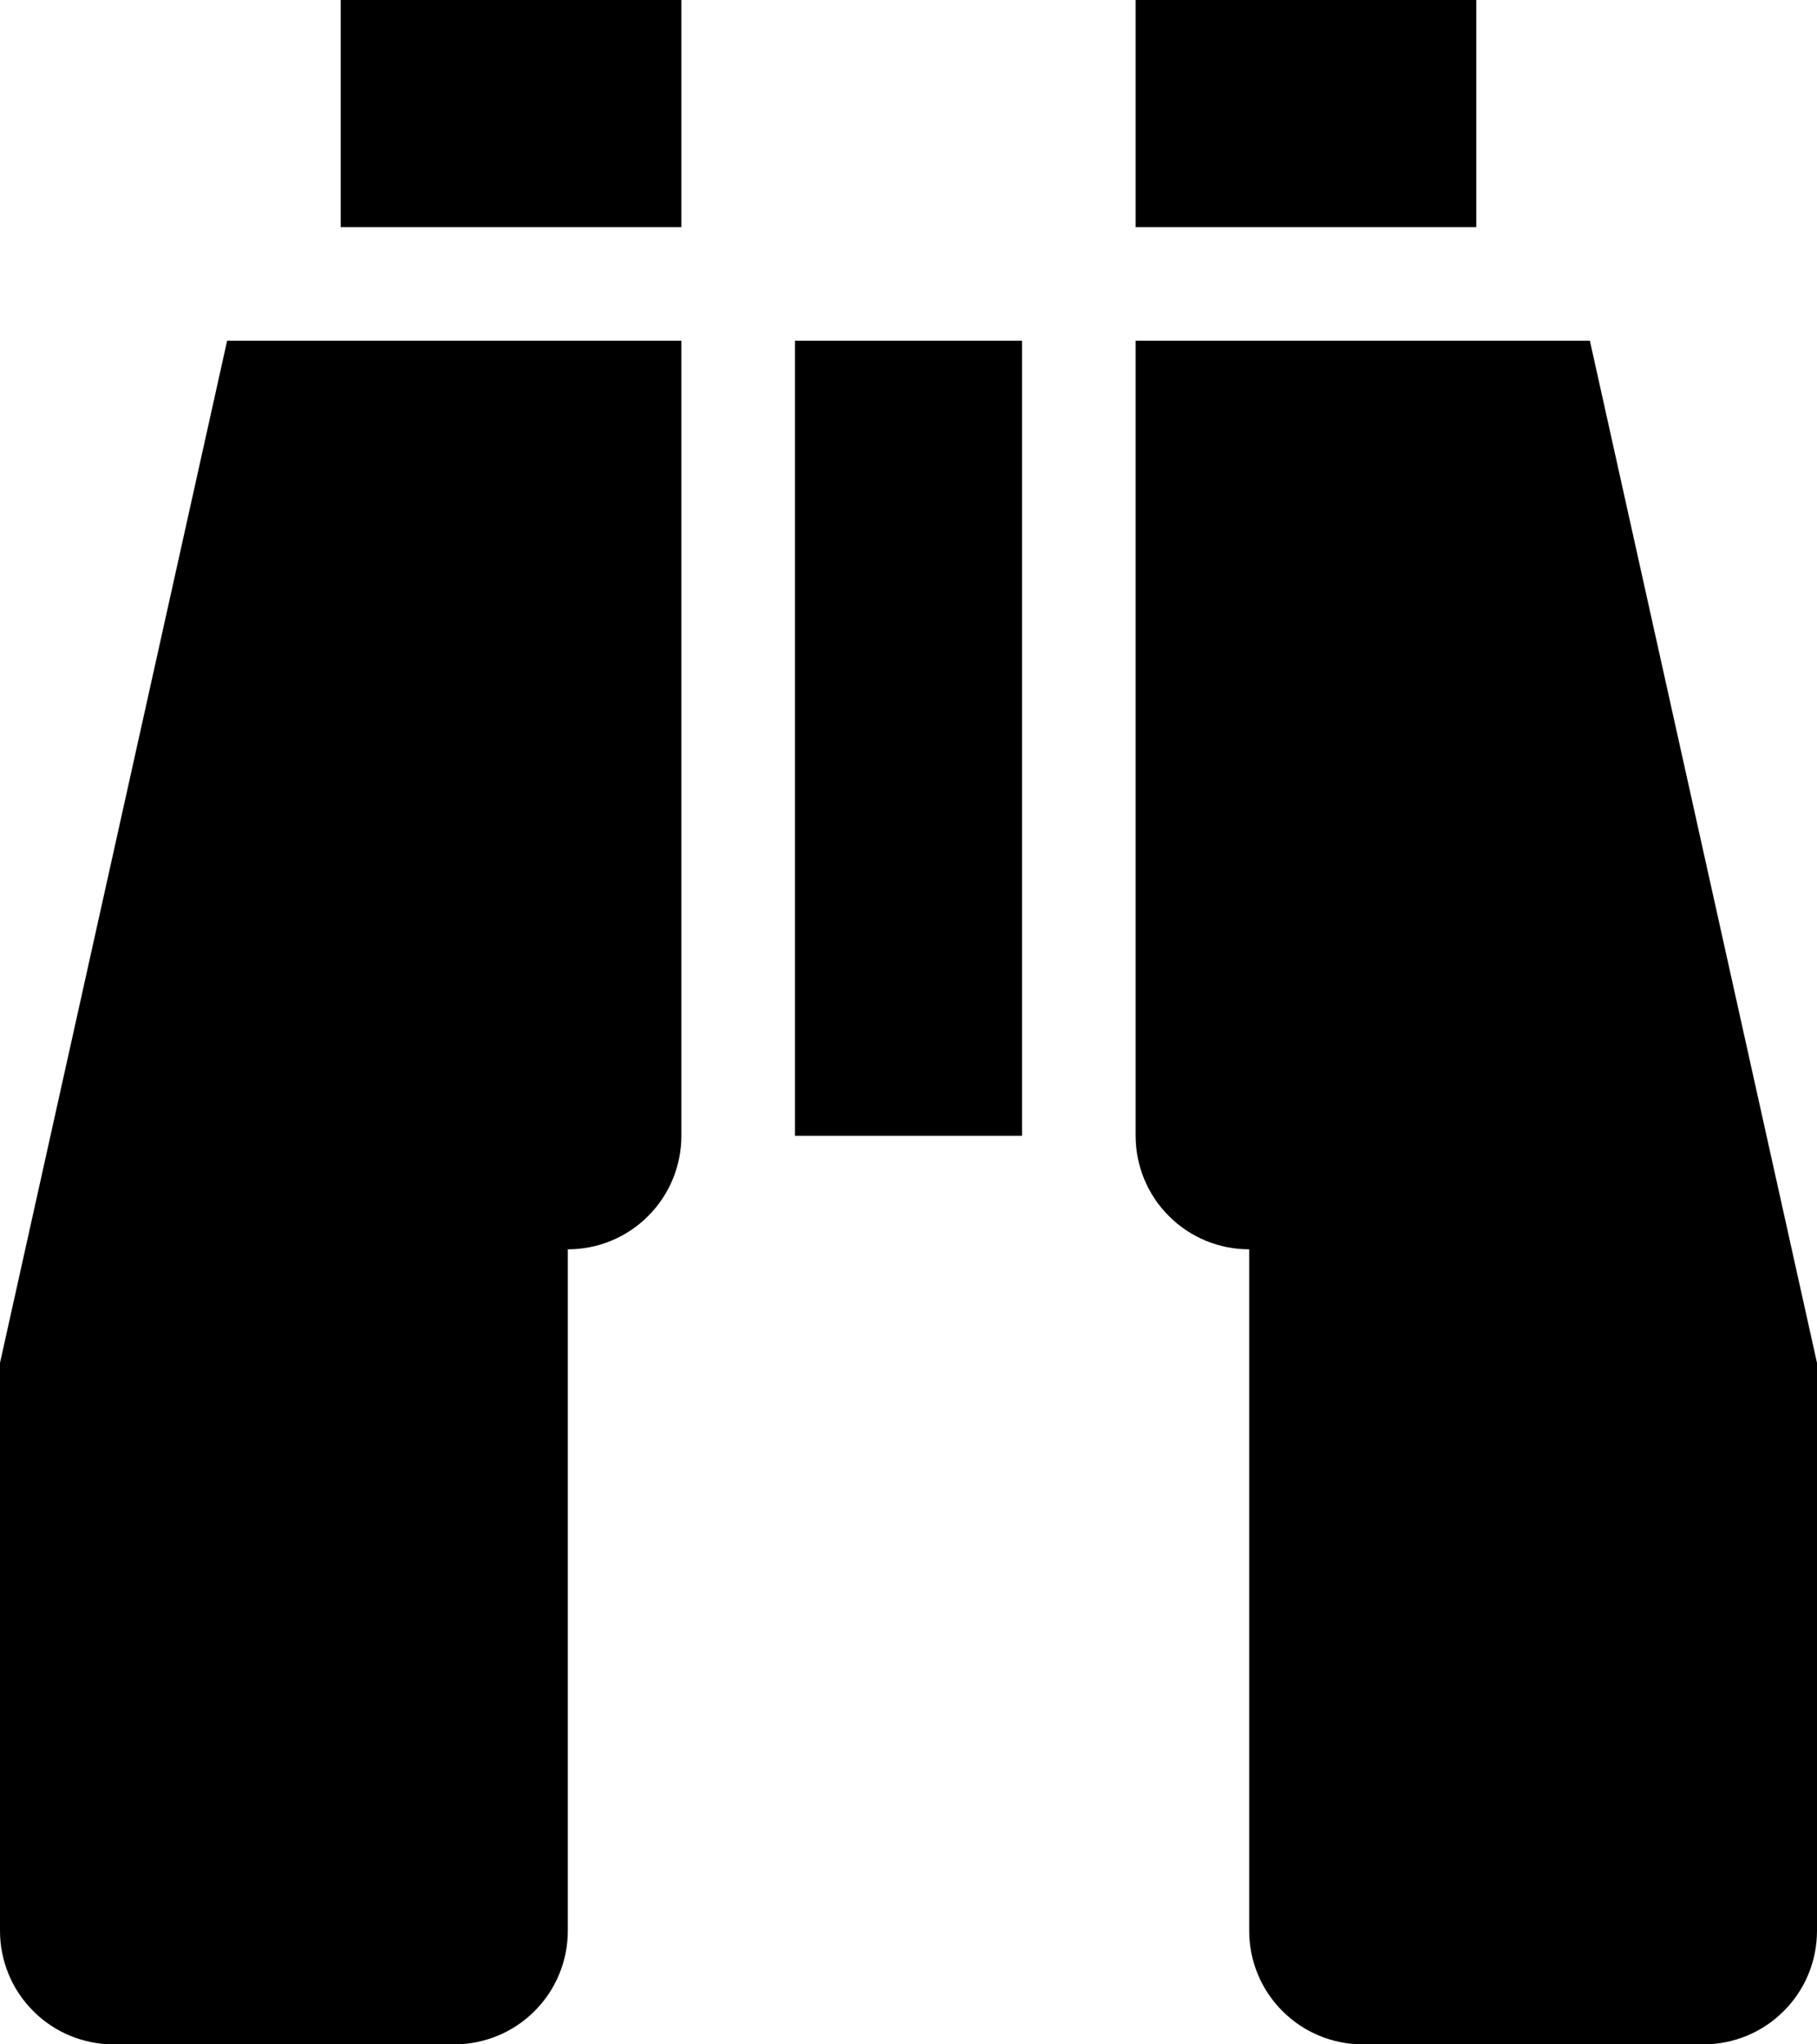 <svg width="16" height="18" viewBox="0 0 16 18" xmlns="http://www.w3.org/2000/svg">
<path d="M7 3H9V10H7V3ZM5 17C5 17.265 4.895 17.52 4.707 17.707C4.52 17.895 4.265 18 4 18H1C0.735 18 0.48 17.895 0.293 17.707C0.105 17.52 0 17.265 0 17V12L2 3H6V10C6 10.265 5.895 10.52 5.707 10.707C5.52 10.895 5.265 11 5 11V17ZM6 2H3V0H6V2ZM11 17V11C10.735 11 10.48 10.895 10.293 10.707C10.105 10.52 10 10.265 10 10V3H14L16 12V17C16 17.265 15.895 17.52 15.707 17.707C15.52 17.895 15.265 18 15 18H12C11.735 18 11.48 17.895 11.293 17.707C11.105 17.52 11 17.265 11 17ZM10 2V0H13V2H10Z" />
</svg>
